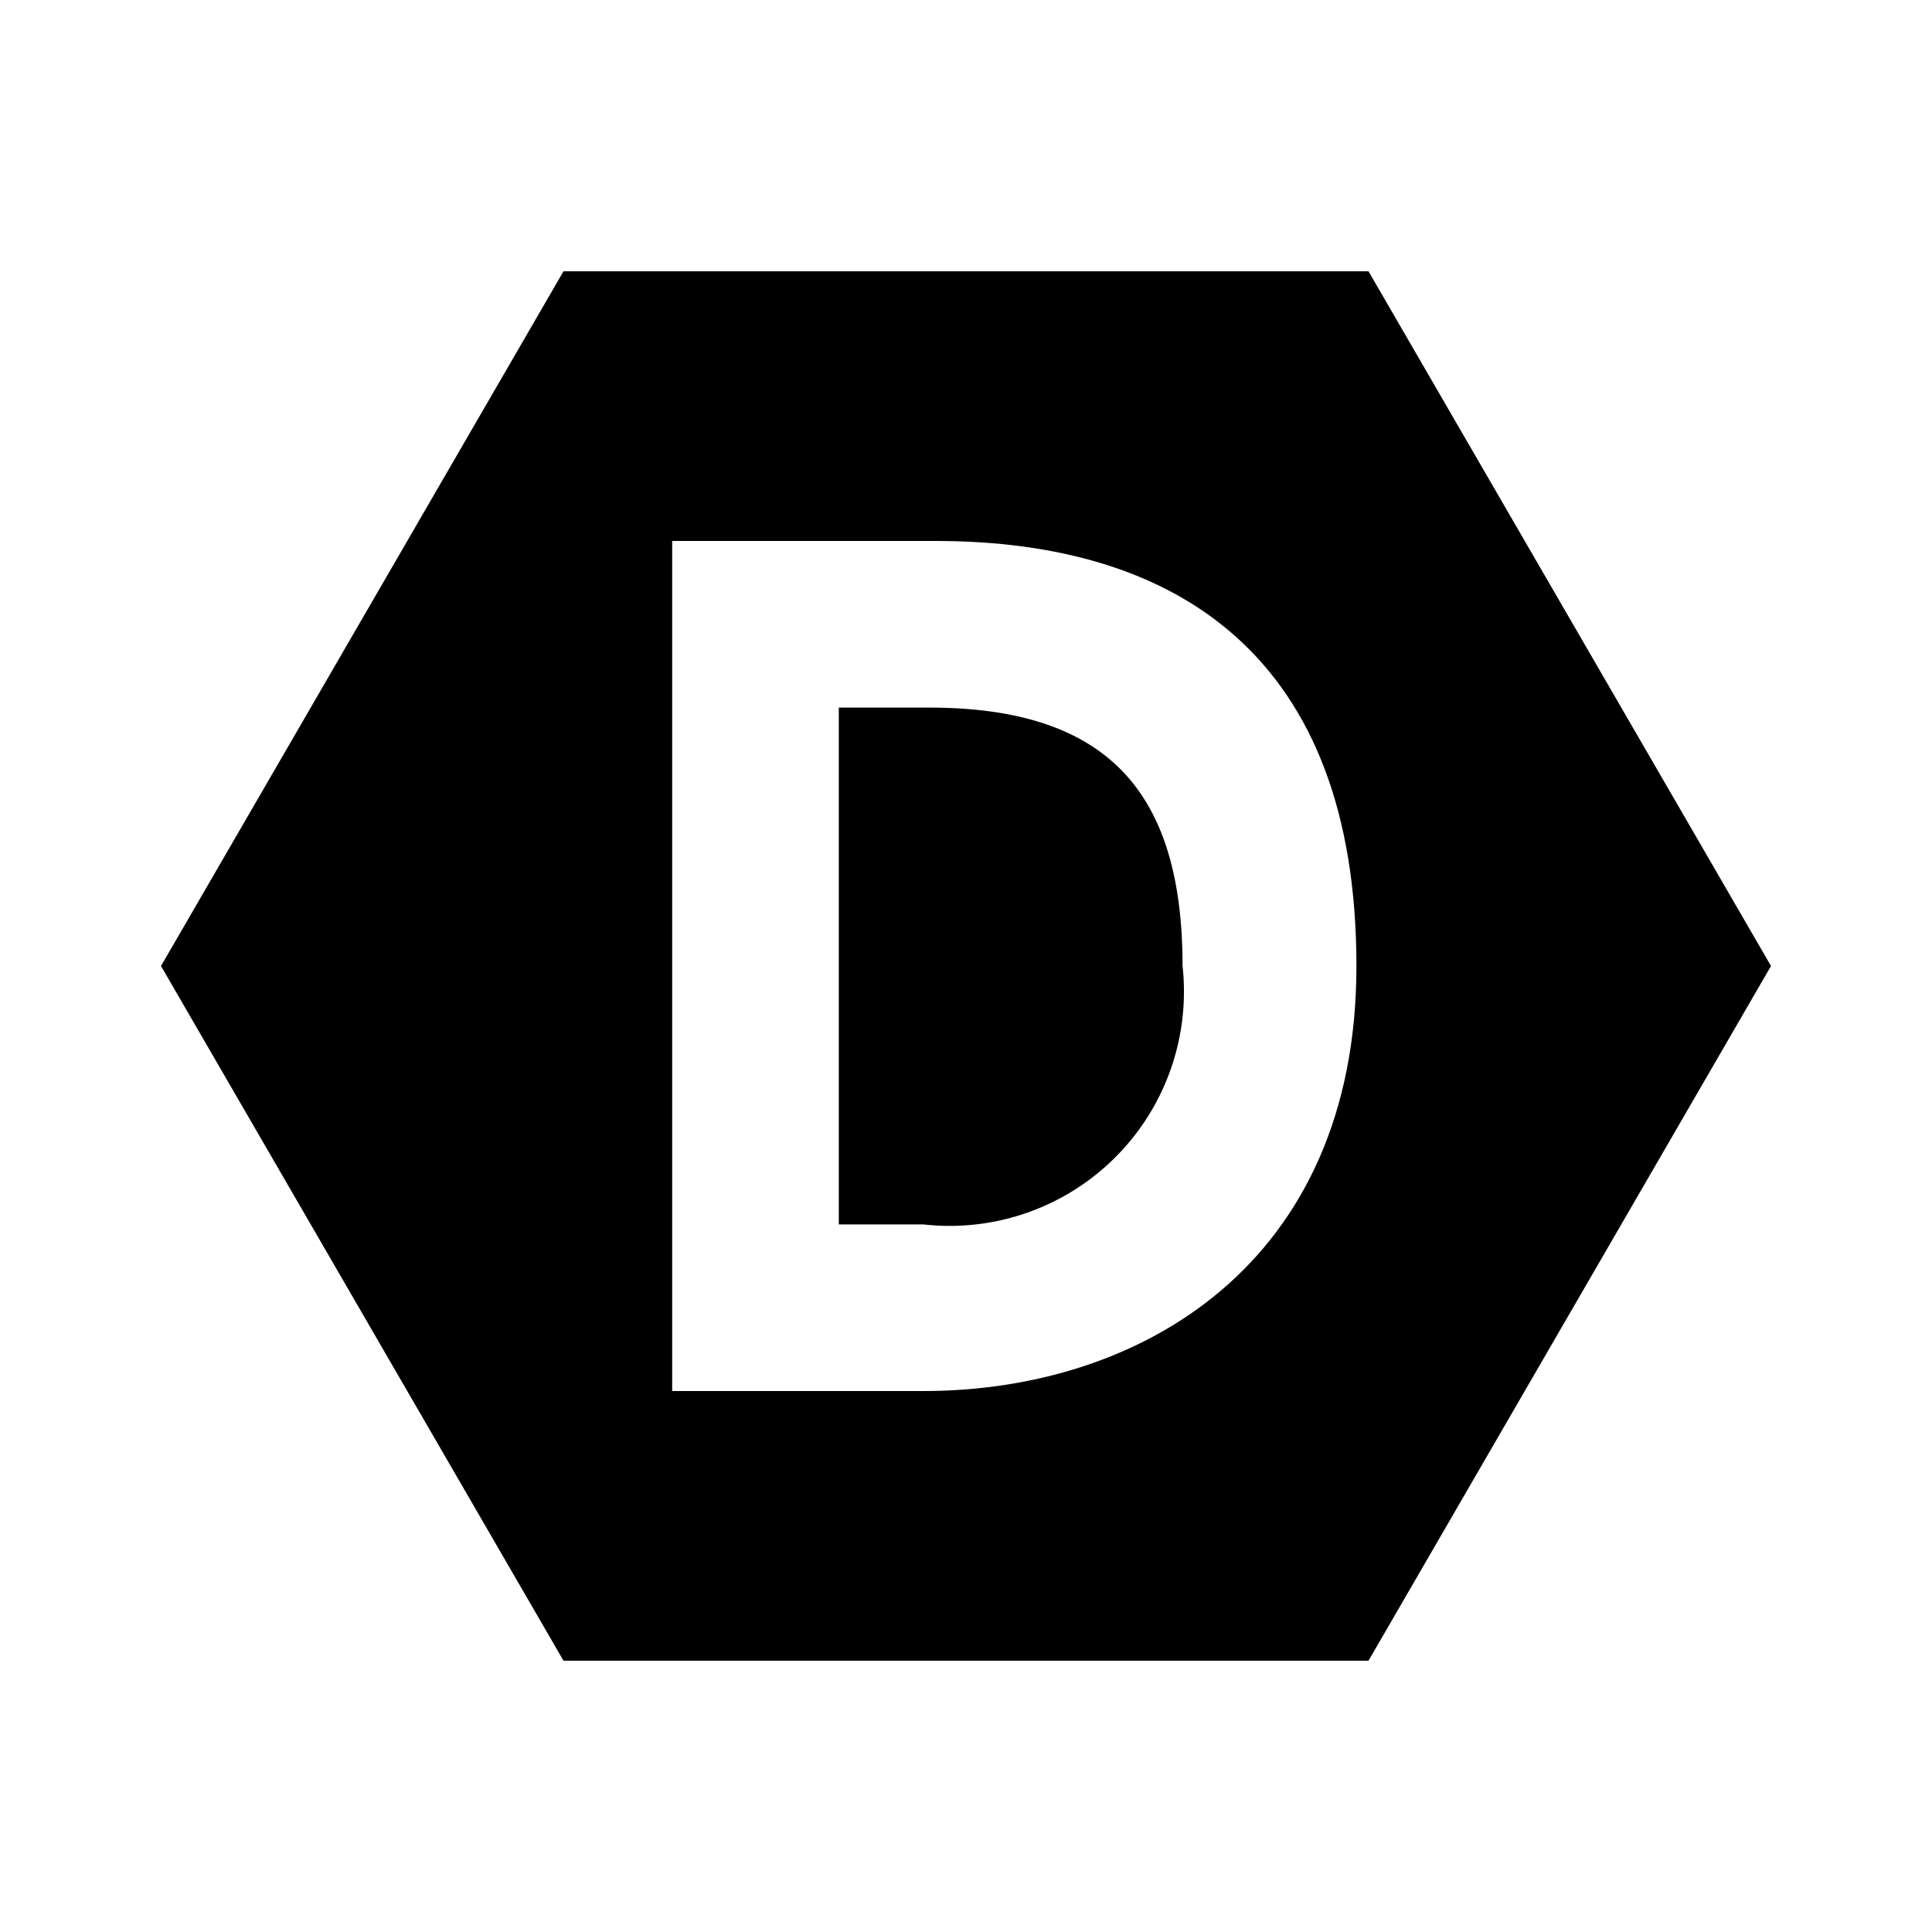 <svg xmlns="http://www.w3.org/2000/svg" viewBox="0 0 24 24" width="24" height="24"><path d="M11.54 8.79h-1.12v6.42h1.05A2.91 2.91 0 0 0 14.69 12c0-2.15-.92-3.21-3.15-3.21z"/><path d="M7 3.37 2 12l5 8.63h10L22 12l-5-8.63zm4.47 13.91H8.35V6.72h3.27c3 0 5.23 1.43 5.23 5.28 0 3.7-2.68 5.28-5.38 5.28z"/></svg>